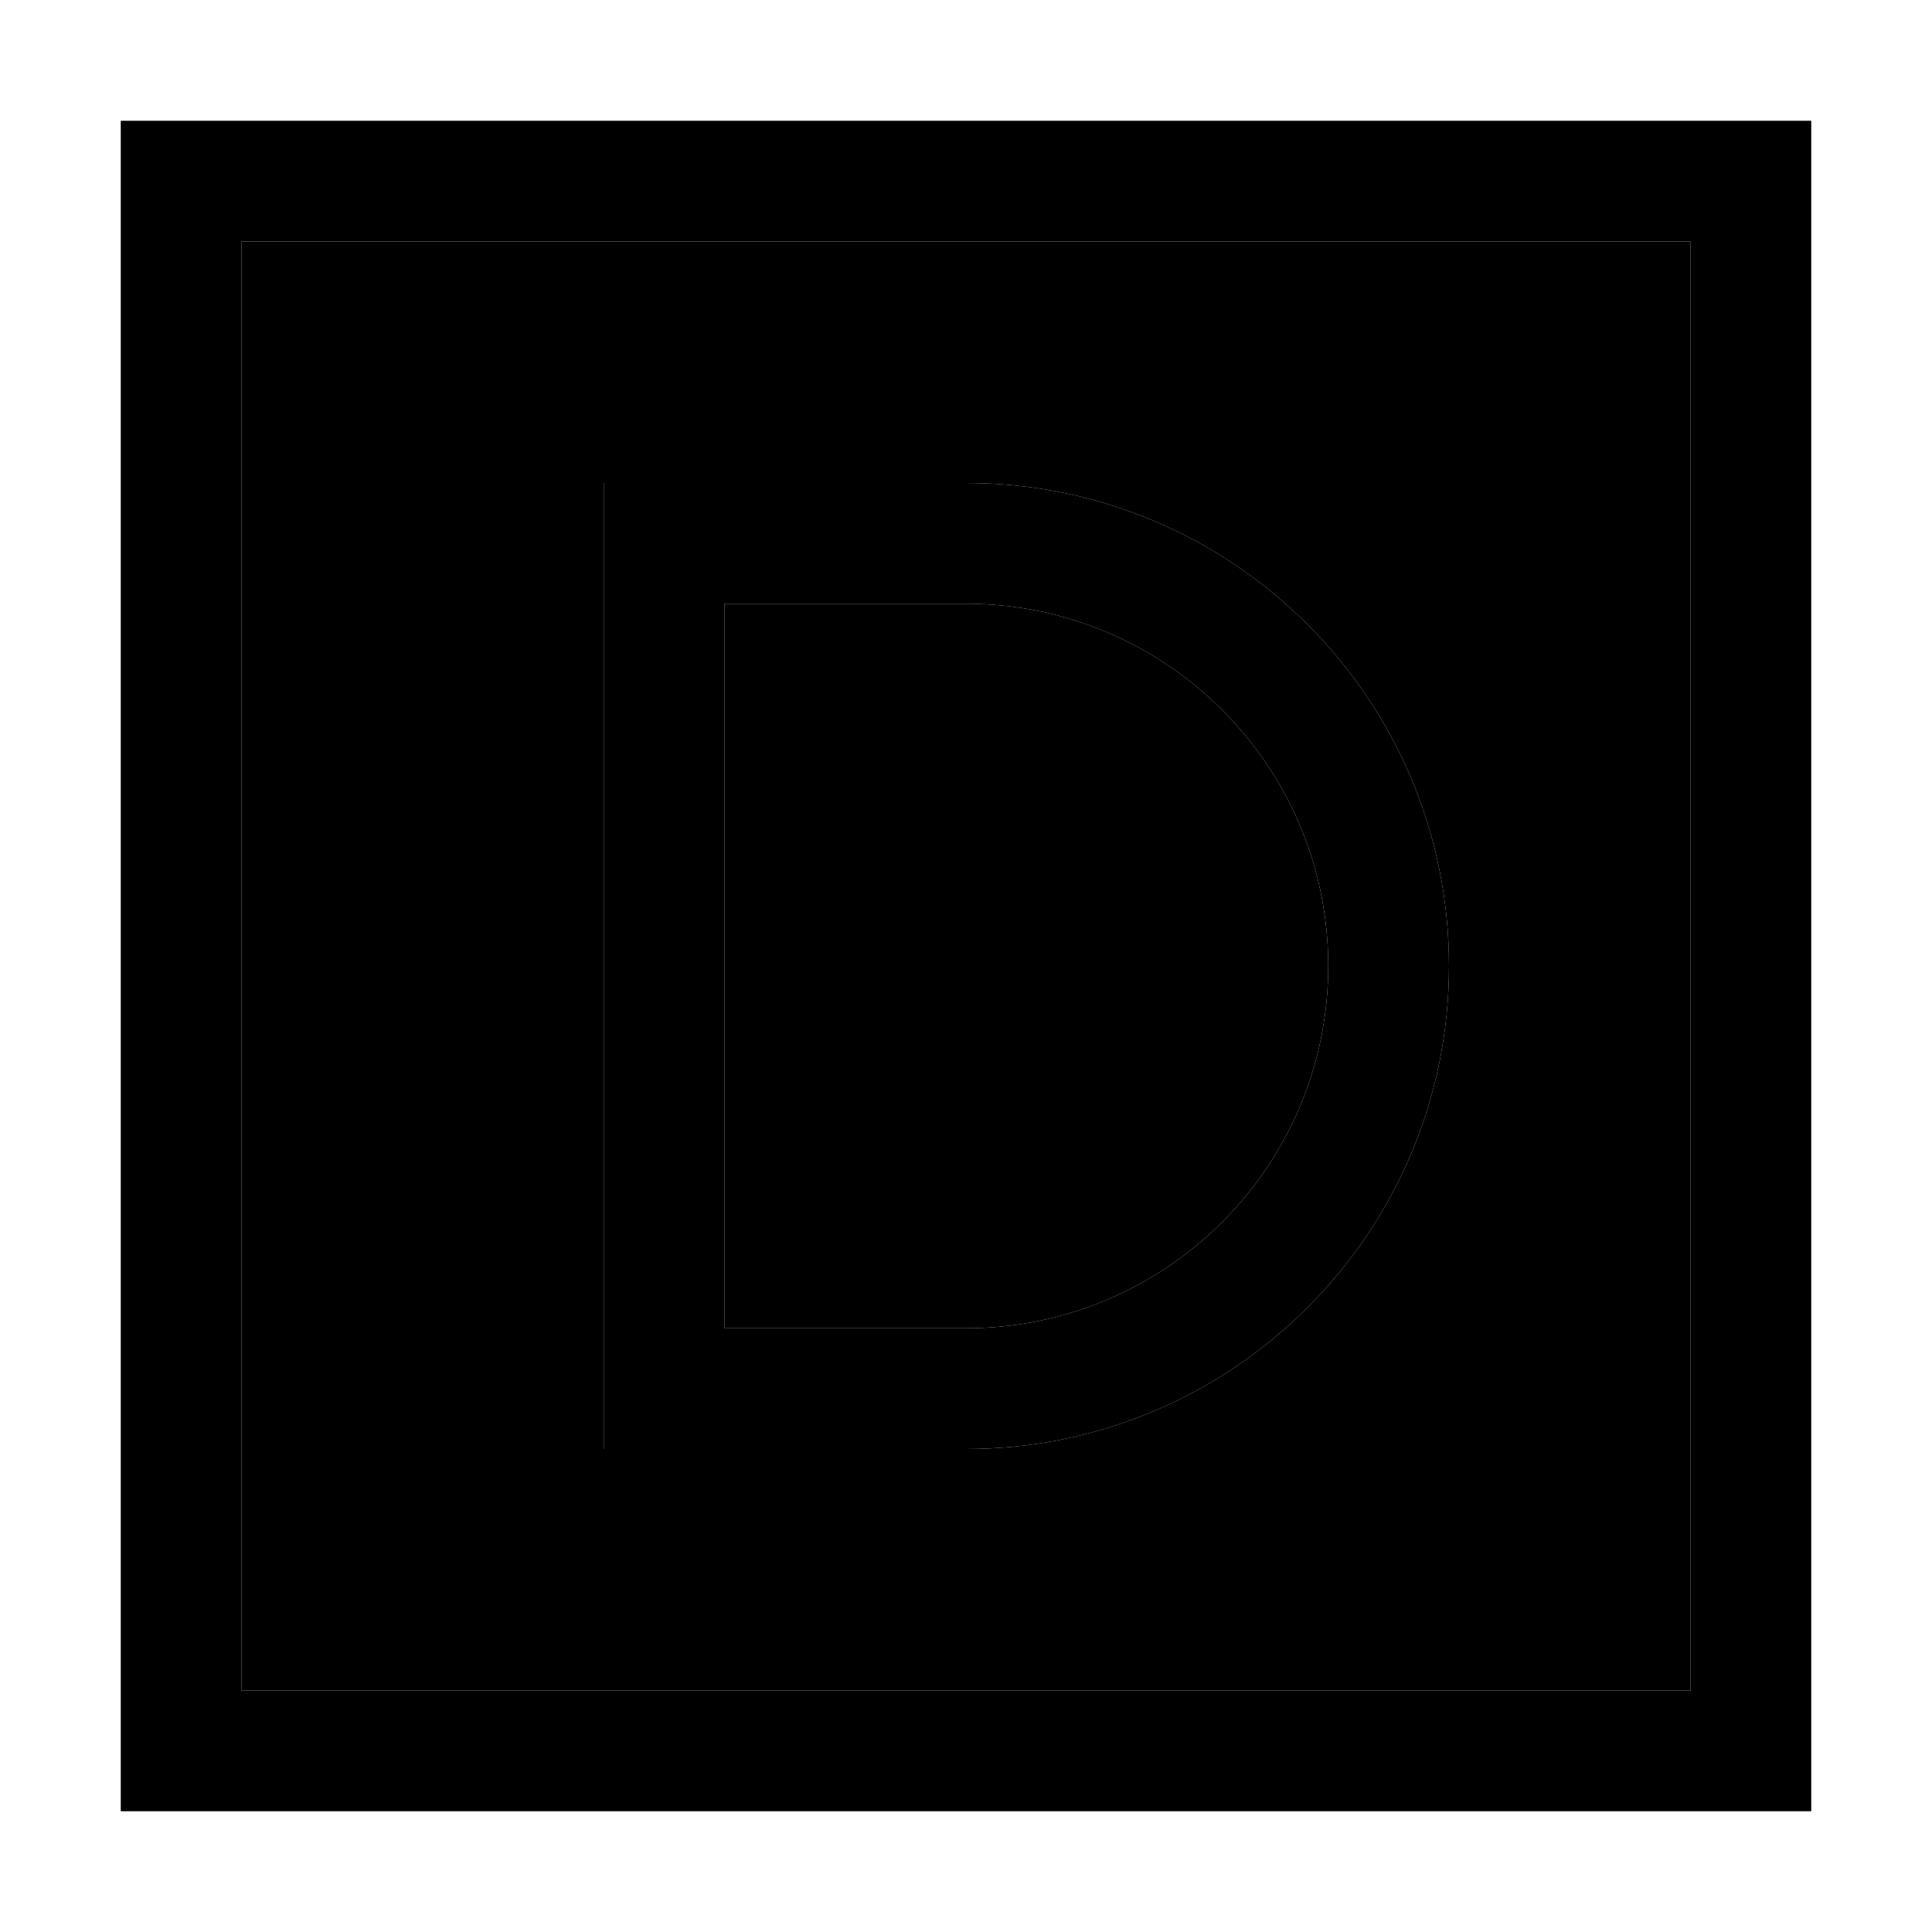 <svg xmlns="http://www.w3.org/2000/svg" width="24" height="24" viewBox="0 0 448 512">
    <path class="pr-icon-duotone-secondary" d="M32 64l384 0 0 384L32 448 32 64zm96 64l0 16 0 224 0 16 16 0 80 0c70.7 0 128-57.3 128-128s-57.3-128-128-128l-80 0-16 0zm32 32l64 0c53 0 96 43 96 96s-43 96-96 96l-64 0 0-192z"/>
    <path class="pr-icon-duotone-primary" d="M32 64l0 384 384 0 0-384L32 64zM0 32l32 0 384 0 32 0 0 32 0 384 0 32-32 0L32 480 0 480l0-32L0 64 0 32zm144 96l80 0c70.7 0 128 57.3 128 128s-57.3 128-128 128l-80 0-16 0 0-16 0-224 0-16 16 0zm16 224l64 0c53 0 96-43 96-96s-43-96-96-96l-64 0 0 192z"/>
</svg>